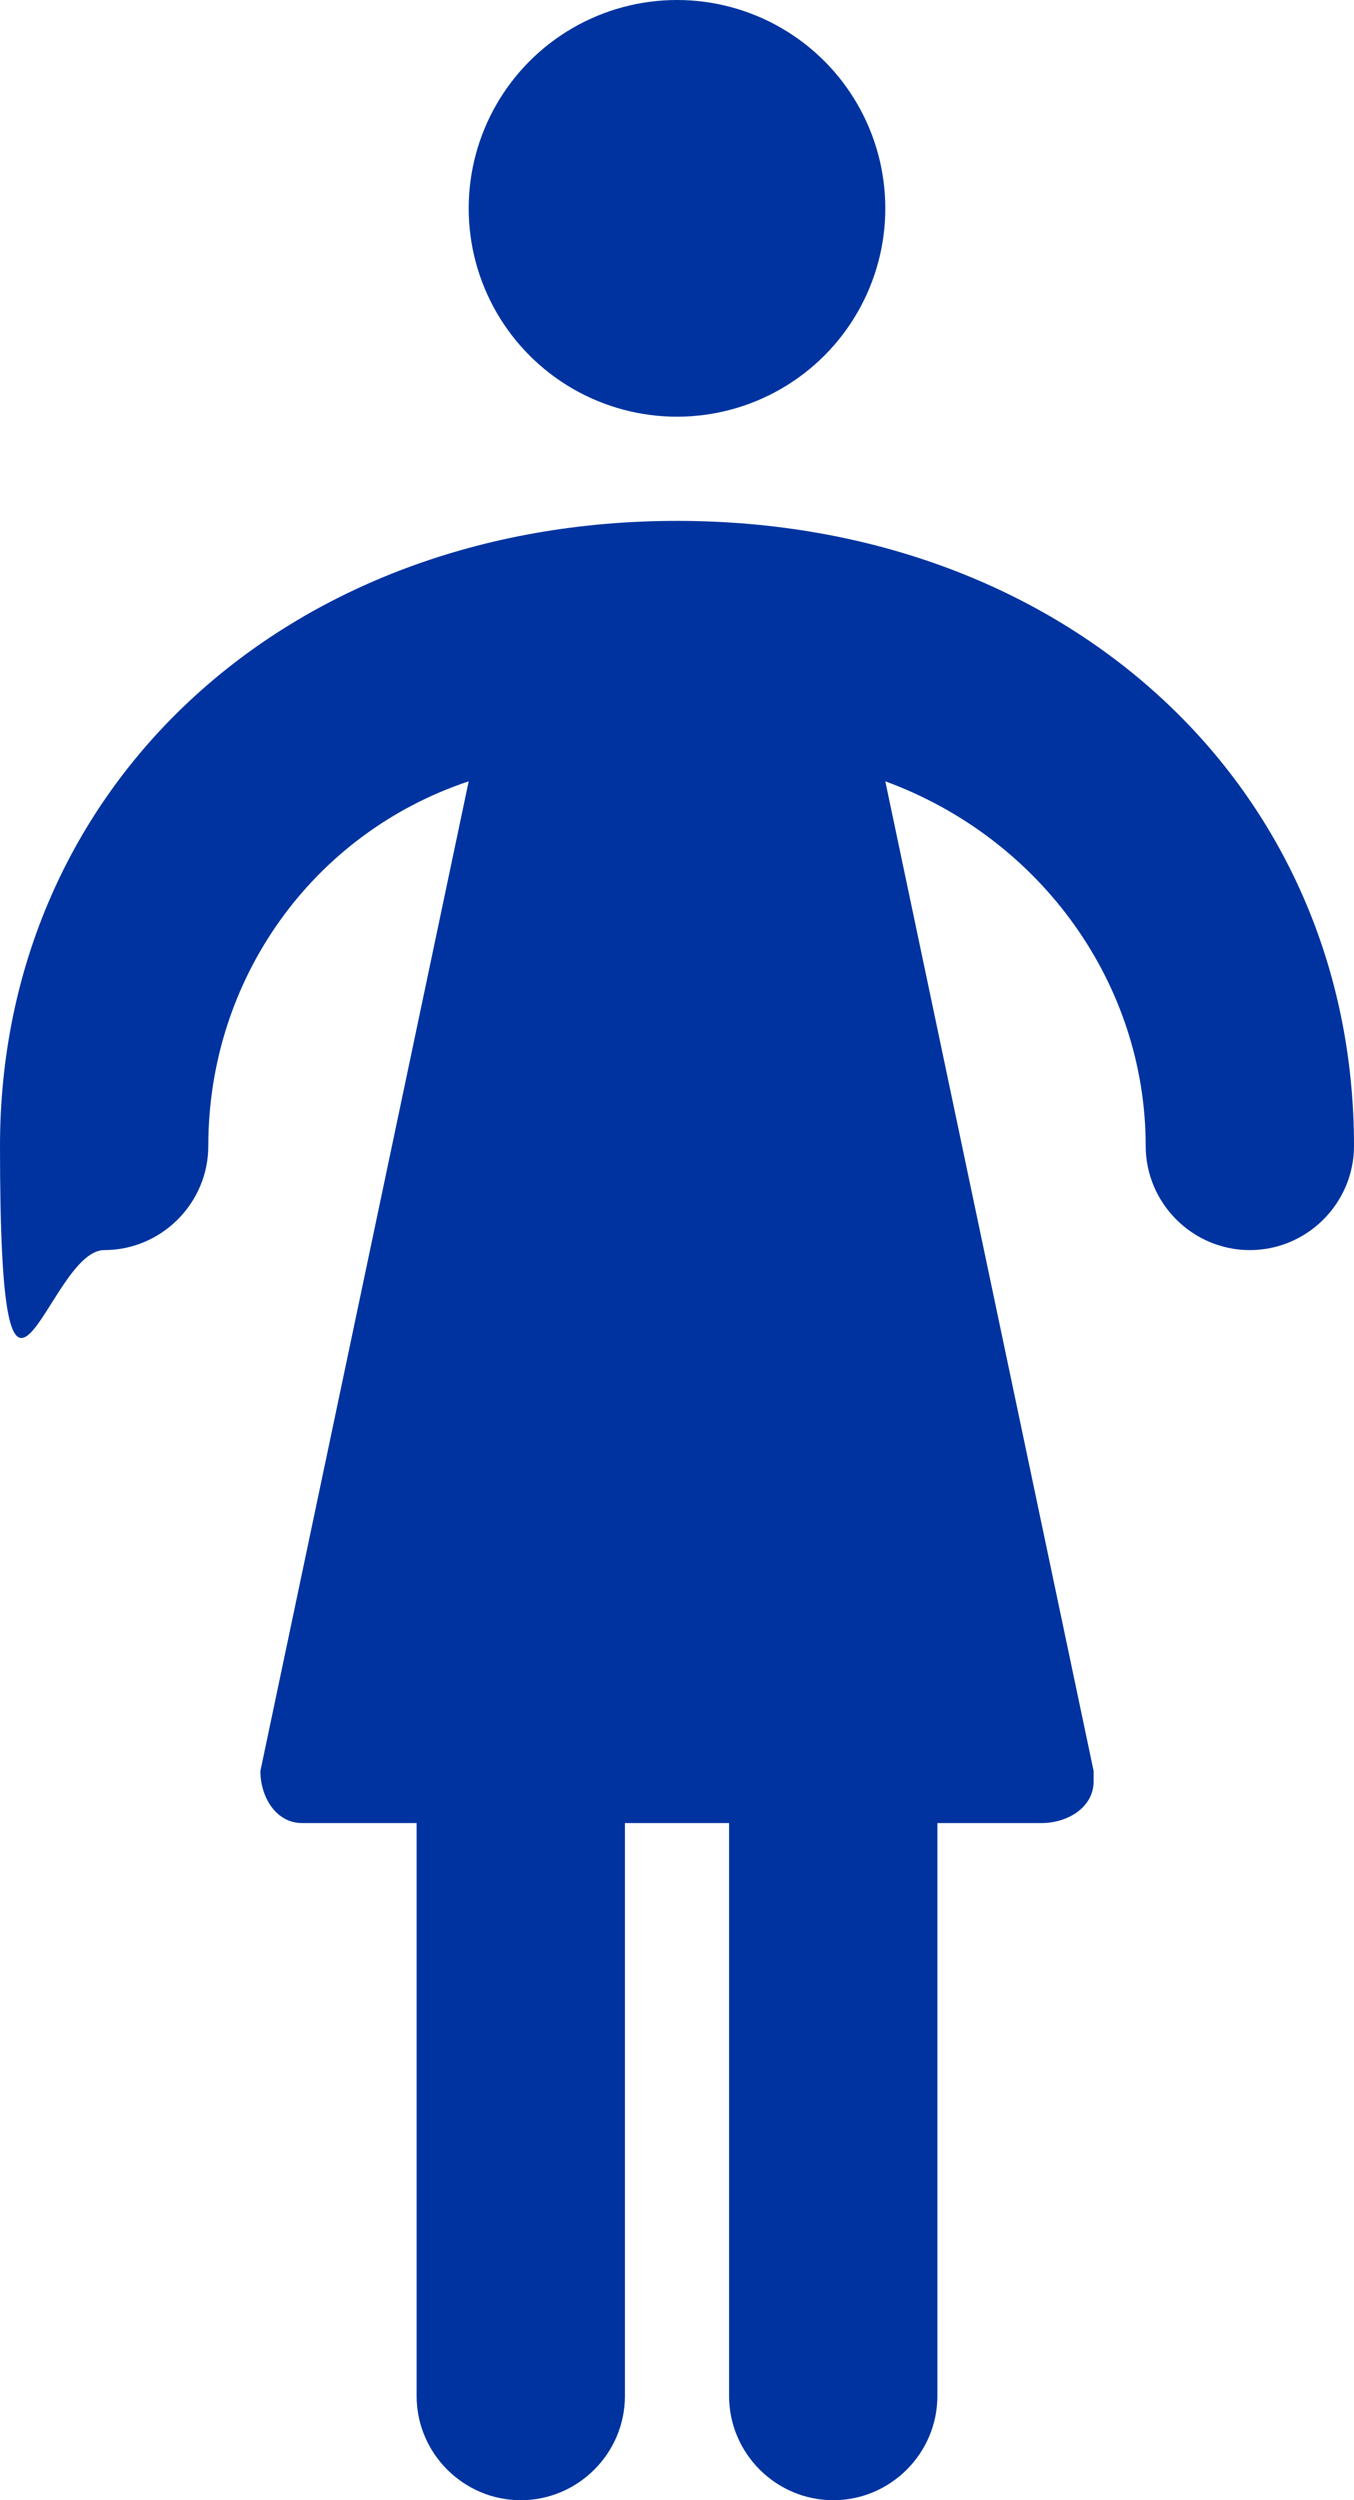 <?xml version="1.0" encoding="UTF-8"?>
<svg id="Layer_1" xmlns="http://www.w3.org/2000/svg" version="1.1" viewBox="0 0 26 48">
  <!-- Generator: Adobe Illustrator 29.3.1, SVG Export Plug-In . SVG Version: 2.1.0 Build 151)  -->
  <defs>
    <style>
      .st0 {
        fill: #0033a0;
      }
    </style>
  </defs>
  <g id="Layer_2">
    <g id="Icons">
      <path class="st0" d="M13,10C5.5,10,0,15.1,0,22s.9,2,2,2,2-.9,2-2c0-3.2,2-6,5-7l-4,19c0,.5.3,1,.8,1,0,0,.1,0,.2,0h2v11c0,1.1.9,2,2,2s2-.9,2-2v-11h2v11c0,1.1.9,2,2,2s2-.9,2-2v-11h2c.5,0,1-.3,1-.8,0,0,0-.1,0-.2l-4-19c3,1.1,5,3.9,5,7,0,1.1.9,2,2,2s2-.9,2-2c0-6.9-5.5-12-13-12Z"/>
      <circle class="st0" cx="13" cy="4" r="4"/>
    </g>
  </g>
</svg>